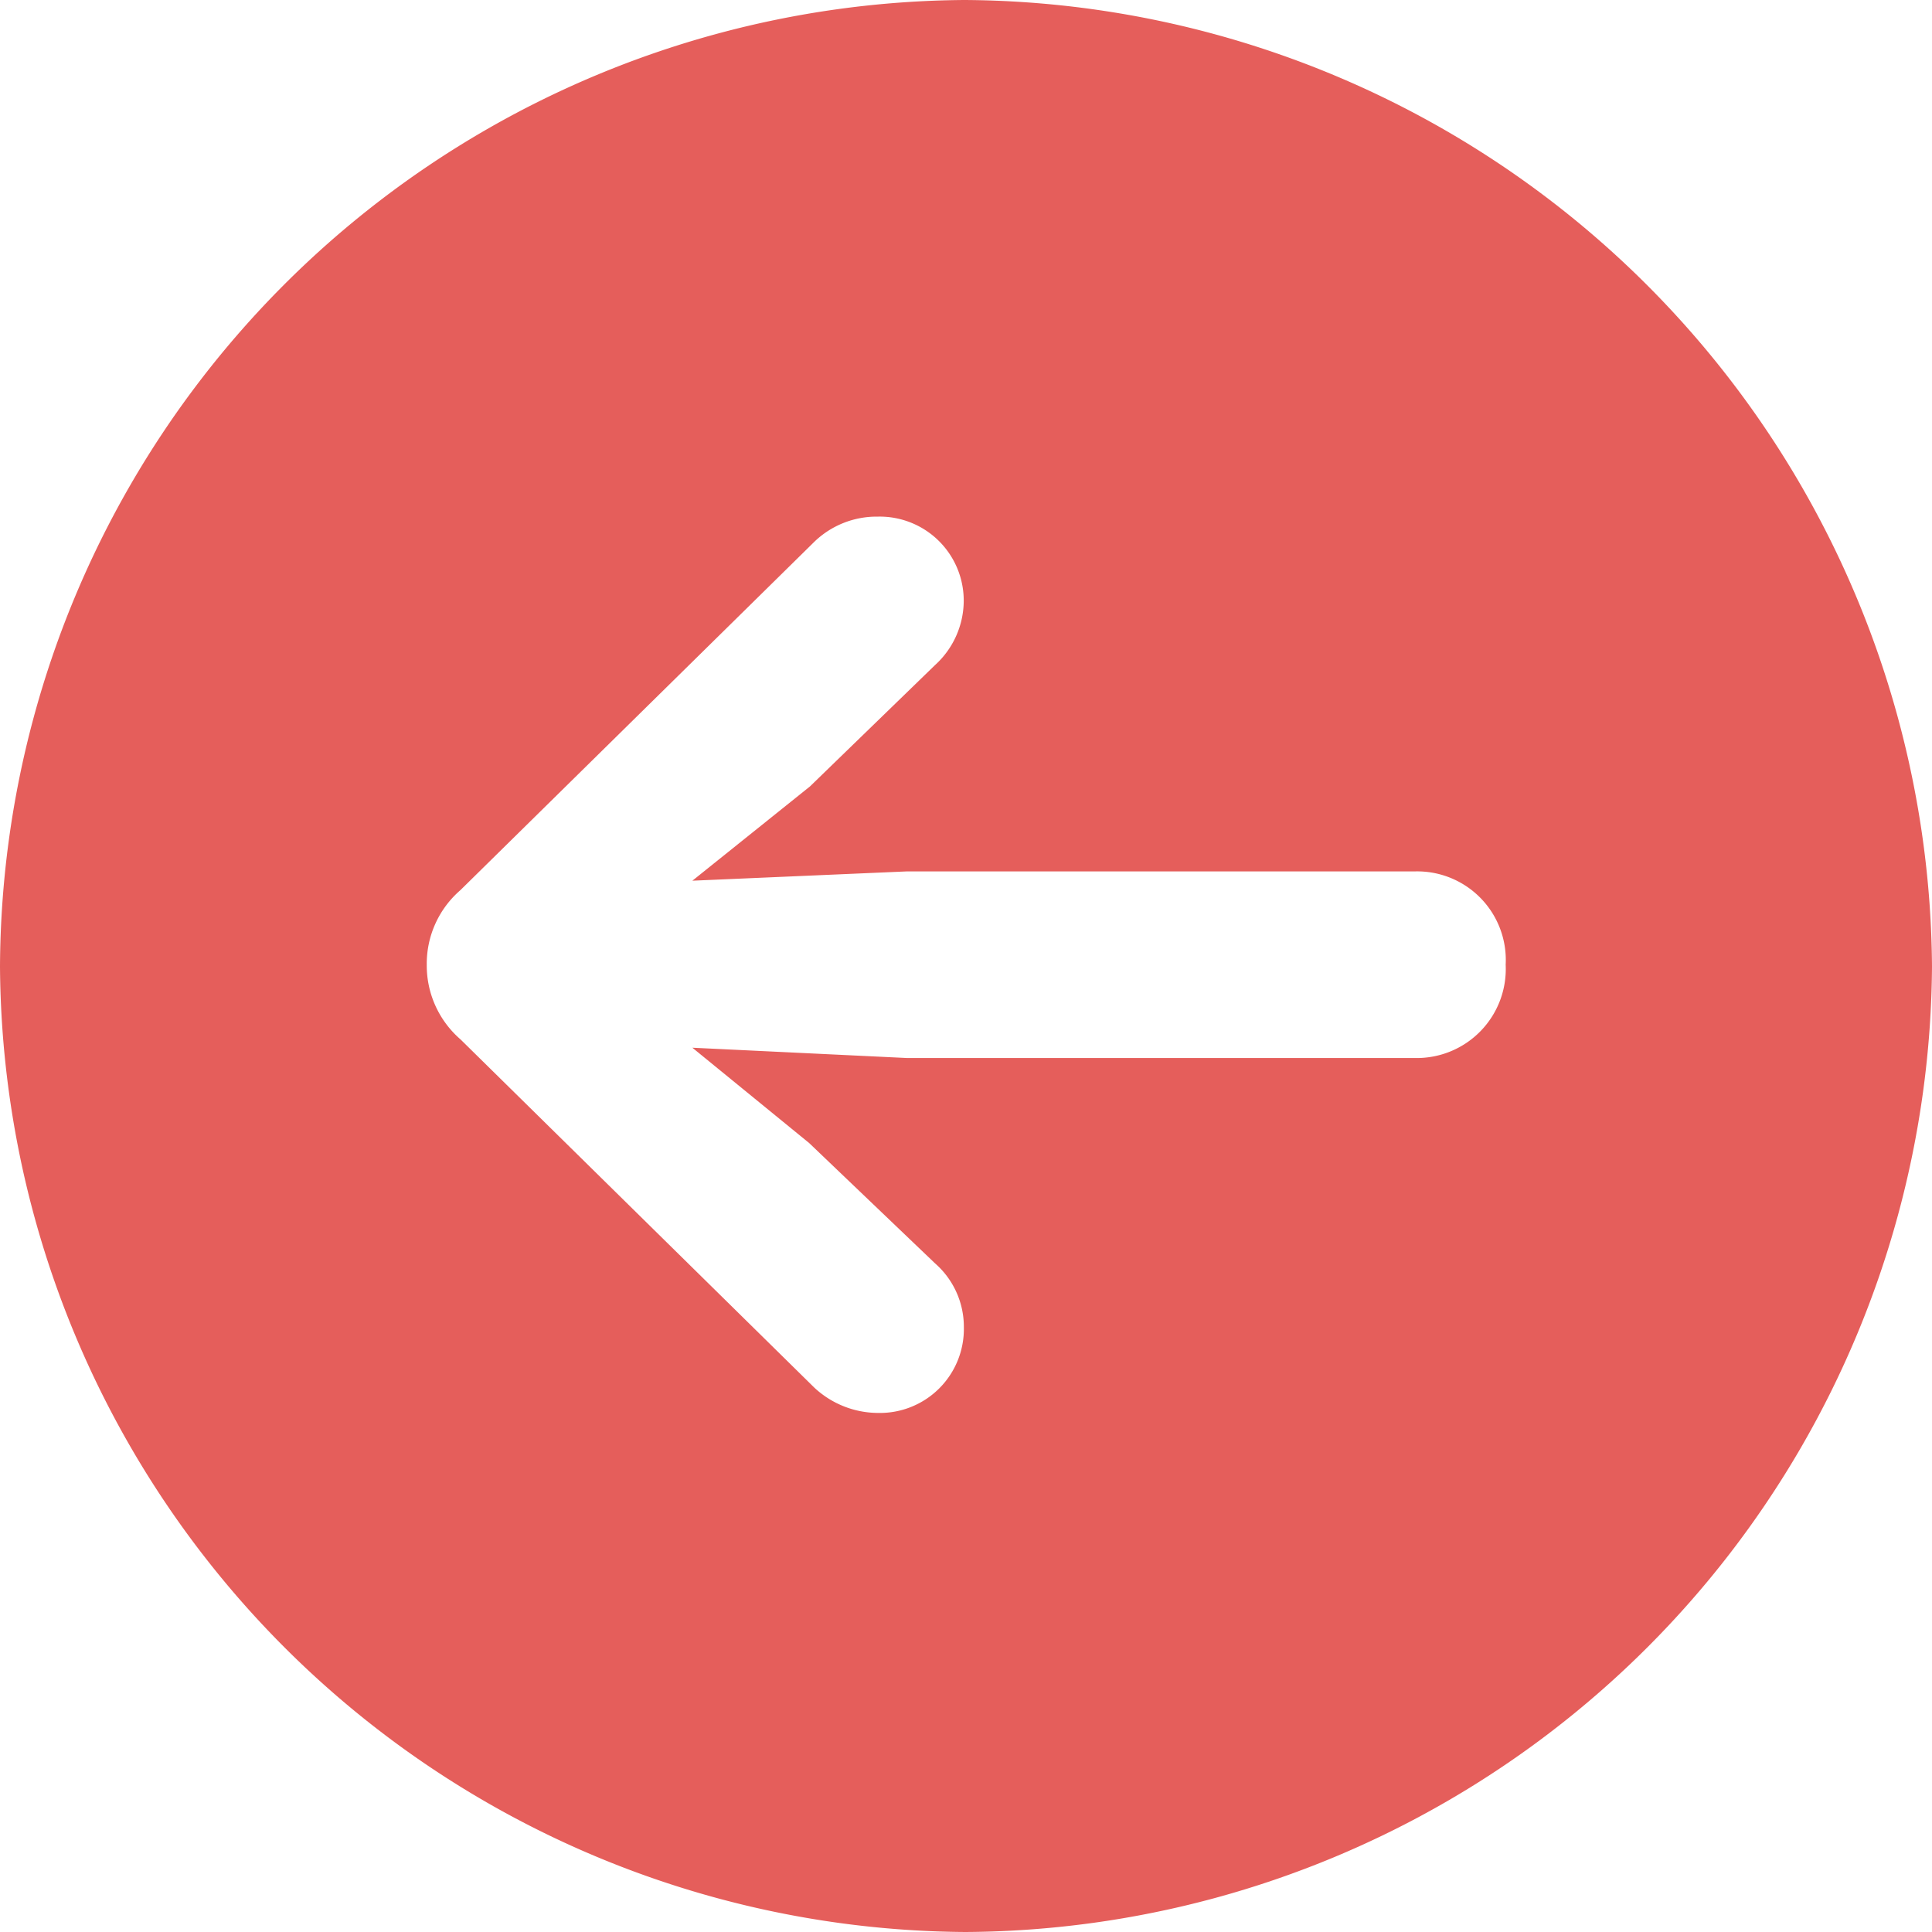 <svg
    xmlns="http://www.w3.org/2000/svg"
    width="13.5"
    height="13.5"
    viewBox="0 0 13.5 13.5"
    >
    <g>
        <path
        fill="none"
        d="M0 0H13.5V13.5H0z"
        transform="translate(0 0) translate(0 0)"
        ></path>
        <g>
        <path
            fill="#e55e5b"
            d="M15.487-72.242a6.791 6.791 0 0 0 6.753-6.747 6.8 6.8 0 0 0-6.76-6.753 6.785 6.785 0 0 0-6.74 6.753 6.789 6.789 0 0 0 6.747 6.747zM11.722-79a.68.68 0 0 1 .235-.522l2.473-2.434a.626.626 0 0 1 .444-.176.587.587 0 0 1 .6.6.61.61 0 0 1-.2.437l-.874.848-.822.659 1.5-.065h3.55a.619.619 0 0 1 .633.652.622.622 0 0 1-.633.652h-3.55l-1.5-.072.816.666.881.842a.589.589 0 0 1 .2.444.587.587 0 0 1-.6.6.656.656 0 0 1-.444-.176l-2.473-2.434a.683.683 0 0 1-.236-.521z"
            transform="translate(0 0) translate(0) translate(-8.74 85.742)"
        ></path>
        </g>
    </g>
    </svg>